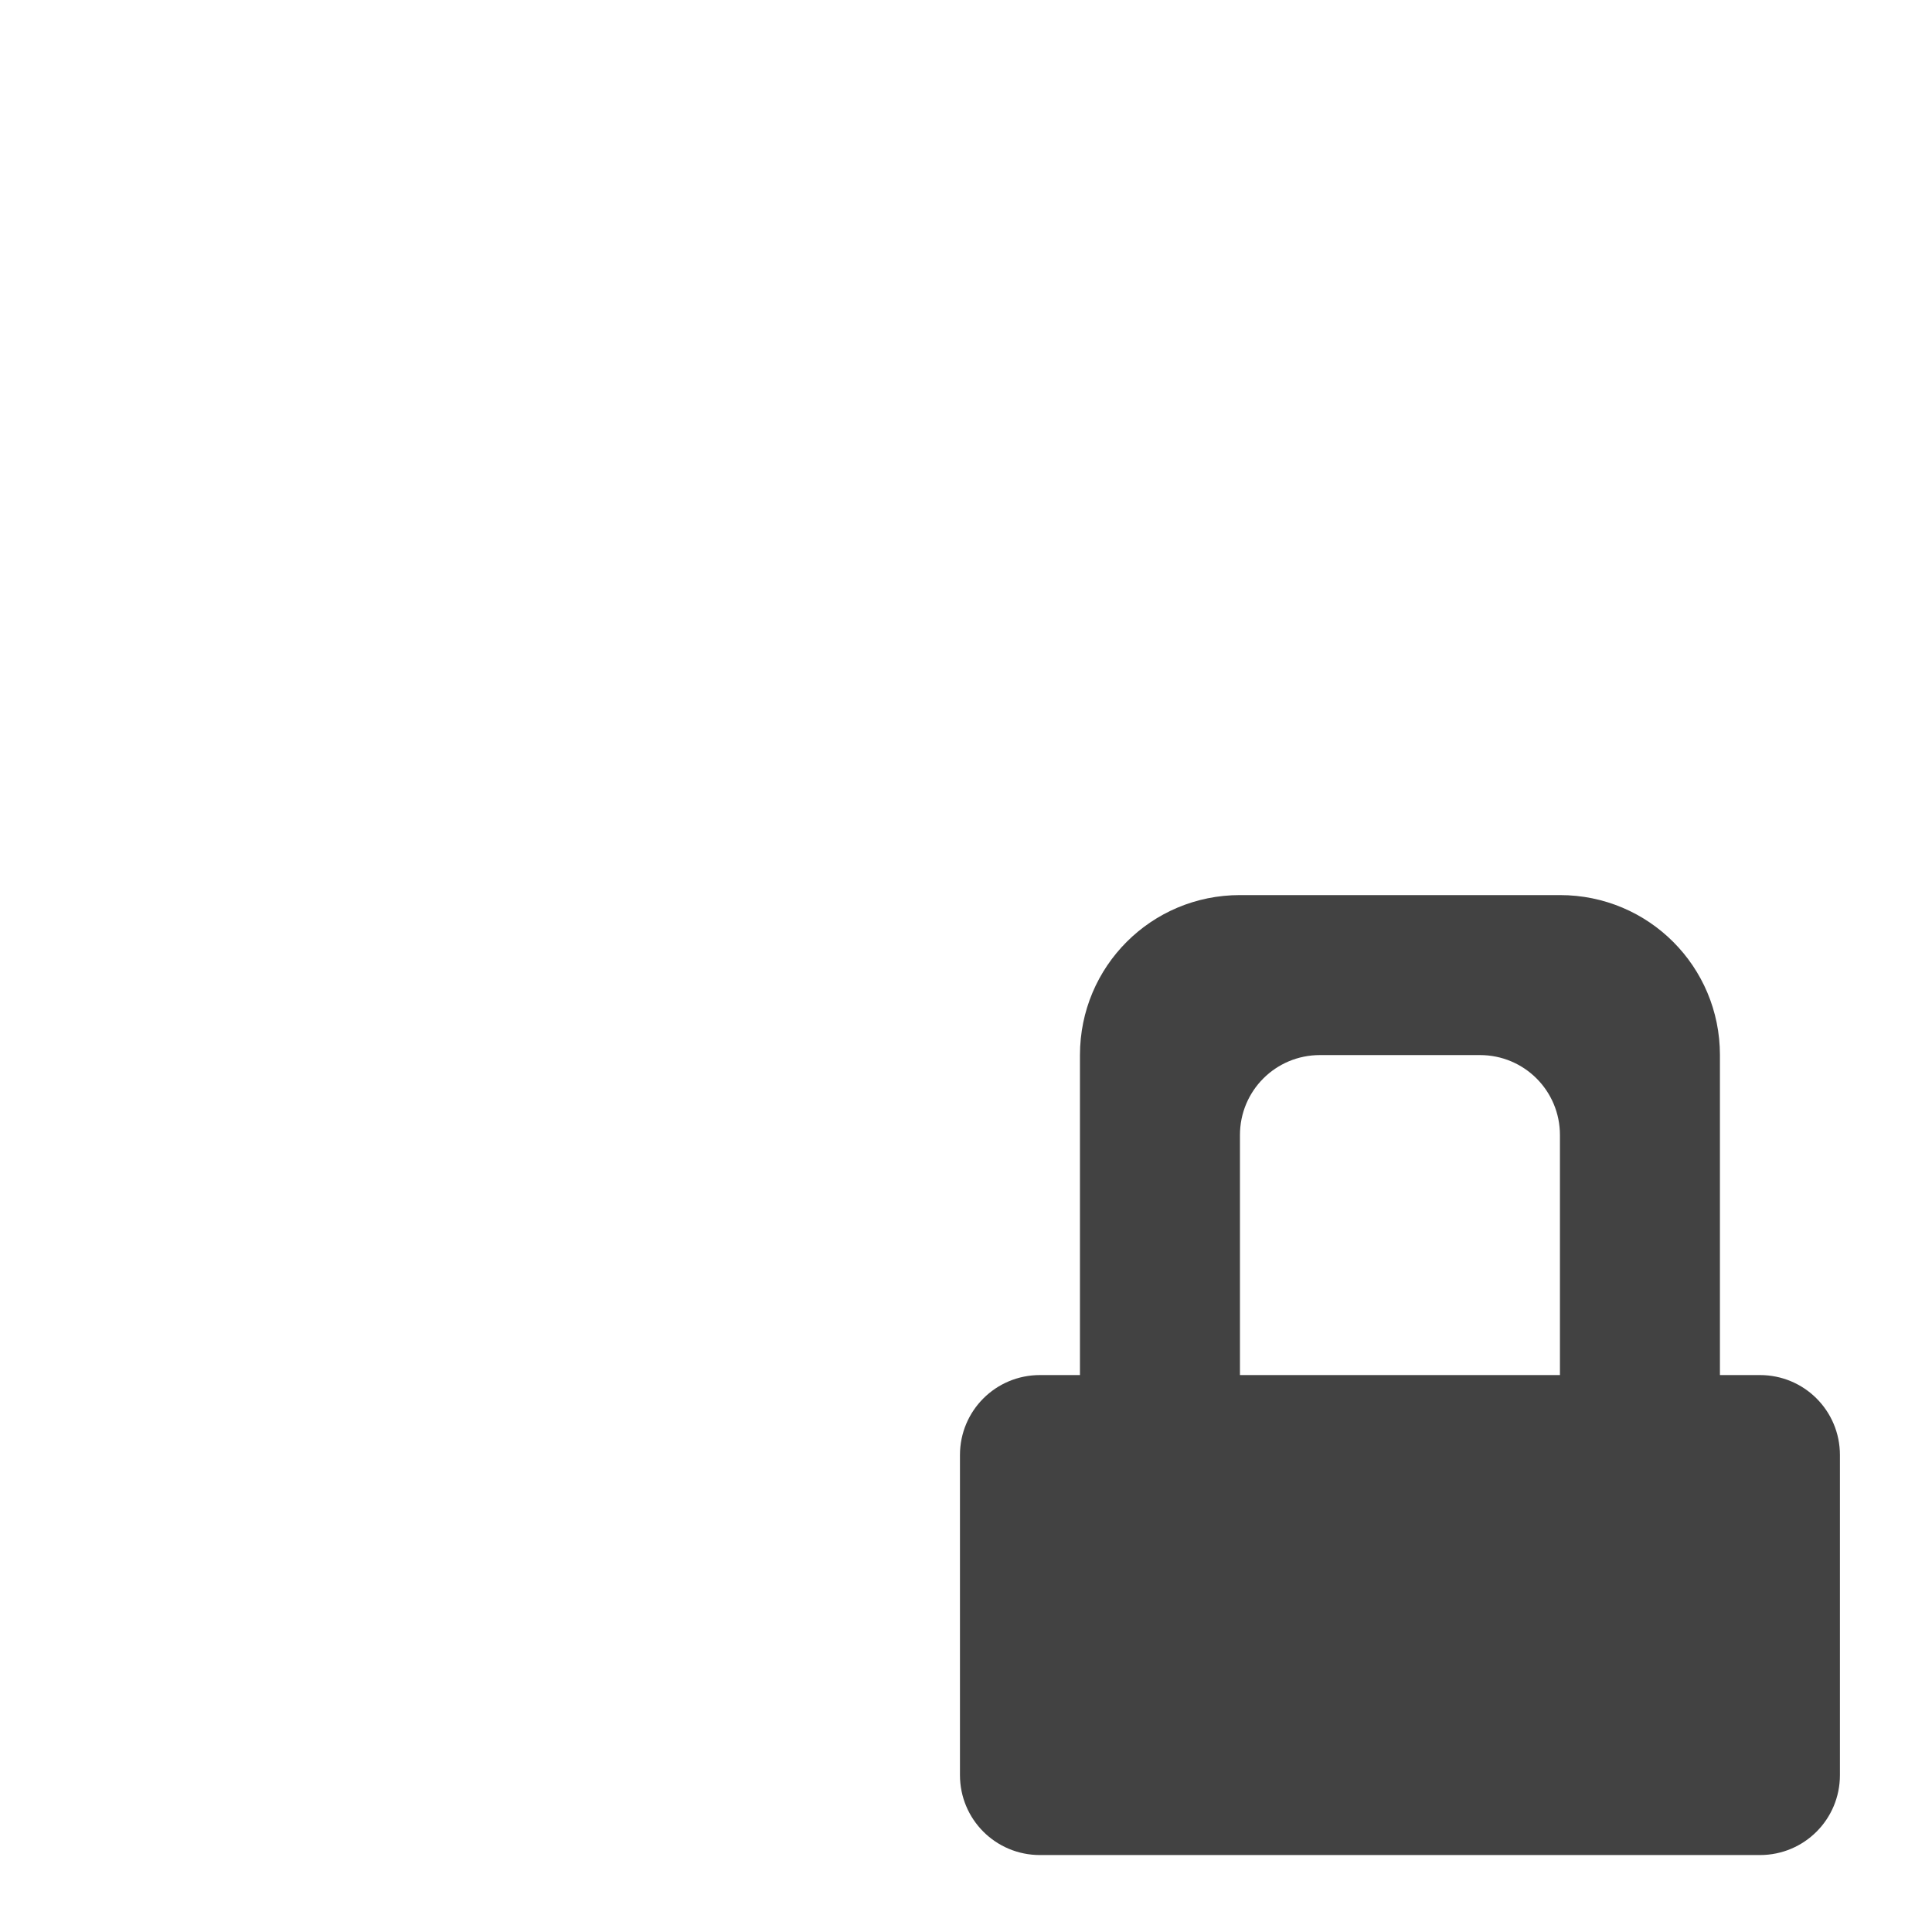 <?xml version="1.0" encoding="UTF-8" standalone="no"?>
<!-- Created with Inkscape (http://www.inkscape.org/) -->

<svg
   xmlns:dc="http://purl.org/dc/elements/1.1/"
   xmlns:cc="http://creativecommons.org/ns#"
   xmlns:rdf="http://www.w3.org/1999/02/22-rdf-syntax-ns#"
   xmlns:svg="http://www.w3.org/2000/svg"
   xmlns="http://www.w3.org/2000/svg"
   xmlns:sodipodi="http://sodipodi.sourceforge.net/DTD/sodipodi-0.dtd"
   xmlns:inkscape="http://www.inkscape.org/namespaces/inkscape"
   width="512mm"
   height="512mm"
   viewBox="0 0 512 512"
   version="1.1"
   id="svg3705"
   inkscape:version="0.92.2 2405546, 2018-03-11"
   sodipodi:docname="nm-vpn-lock.svg">
  <defs
     id="defs3699" />
  <sodipodi:namedview
     id="base"
     pagecolor="#ffffff"
     bordercolor="#666666"
     borderopacity="1.0"
     inkscape:pageopacity="0.0"
     inkscape:pageshadow="2"
     inkscape:zoom="0.15091332"
     inkscape:cx="843.66534"
     inkscape:cy="-736.36536"
     inkscape:document-units="mm"
     inkscape:current-layer="layer1"
     showgrid="true"
     showguides="true"
     inkscape:guide-bbox="true"
     inkscape:window-width="1920"
     inkscape:window-height="1032"
     inkscape:window-x="0"
     inkscape:window-y="30"
     inkscape:window-maximized="1"
     inkscape:measure-start="0,0"
     inkscape:measure-end="0,0">
    <inkscape:grid
       type="xygrid"
       id="grid3707" />
    <sodipodi:guide
       position="719.667,486.833"
       orientation="0,1"
       id="guide3711"
       inkscape:locked="false" />
    <sodipodi:guide
       position="486.833,370.417"
       orientation="-1,-1.3113658e-08"
       id="guide3713"
       inkscape:locked="false" />
    <sodipodi:guide
       position="-158.75,21.167"
       orientation="0,1"
       id="guide3715"
       inkscape:locked="false" />
    <sodipodi:guide
       position="254,105.833"
       orientation="1,0"
       id="guide3717"
       inkscape:locked="false" />
    <sodipodi:guide
       position="613.833,275.167"
       orientation="0,1"
       id="guide3742"
       inkscape:locked="false" />
    <sodipodi:guide
       position="592.667,275.167"
       orientation="4.2706773e-08,-1"
       id="guide3744"
       inkscape:locked="false" />
    <sodipodi:guide
       position="243.417,486.833"
       orientation="0,1"
       id="guide3748"
       inkscape:locked="false" />
    <sodipodi:guide
       position="412.75,486.833"
       orientation="0,1"
       id="guide888"
       inkscape:locked="false" />
    <sodipodi:guide
       position="381,21.167"
       orientation="0,1"
       id="guide890"
       inkscape:locked="false" />
    <sodipodi:guide
       position="211.667,412.75"
       orientation="1,0"
       id="guide976"
       inkscape:locked="false" />
    <sodipodi:guide
       position="486.833,105.833"
       orientation="1,0"
       id="guide978"
       inkscape:locked="false" />
    <sodipodi:guide
       position="592.667,275.167"
       orientation="0,1"
       id="guide1042"
       inkscape:locked="false" />
    <sodipodi:guide
       position="381,486.833"
       orientation="0,1"
       id="guide1044"
       inkscape:locked="false" />
    <sodipodi:guide
       position="370.417,21.167"
       orientation="-3.774936e-09,-1"
       id="guide1046"
       inkscape:locked="false" />
    <sodipodi:guide
       position="84.667,370.417"
       orientation="1,0"
       id="guide858"
       inkscape:locked="false" />
    <sodipodi:guide
       position="592.667,275.167"
       orientation="0,1"
       id="guide1001"
       inkscape:locked="false" />
  </sodipodi:namedview>
  <g
     inkscape:label="Layer 1"
     inkscape:groupmode="layer"
     id="layer1"
     transform="translate(0,215)">
    <path
       style="opacity:1;fill:#424242;fill-opacity:1;stroke:none;stroke-width:11.339;stroke-linecap:round;stroke-linejoin:round;stroke-miterlimit:4;stroke-dasharray:none;stroke-opacity:1;paint-order:normal"
       d="M 1240 895.117 C 1151.36 895.117 1080 966.477 1080 1055.117 L 1080 1375.117 L 1040 1375.117 C 995.68 1375.117 960 1410.797 960 1455.117 L 960 1775.117 C 960 1819.437 995.68 1855.117 1040 1855.117 L 1760 1855.117 C 1804.32 1855.117 1840 1819.437 1840 1775.117 L 1840 1455.117 C 1840 1410.797 1804.32 1375.117 1760 1375.117 L 1720 1375.117 L 1720 1055.117 C 1720 966.477 1648.64 895.117 1560 895.117 L 1240 895.117 z M 1320 1055.117 L 1480 1055.117 C 1524.32 1055.117 1560 1090.797 1560 1135.117 L 1560 1375.117 L 1240 1375.117 L 1240 1135.117 C 1240 1090.797 1275.68 1055.117 1320 1055.117 z "
       transform="matrix(0.265,0,0,0.265,0,-215)"
       id="rect849" />
  </g>
</svg>

